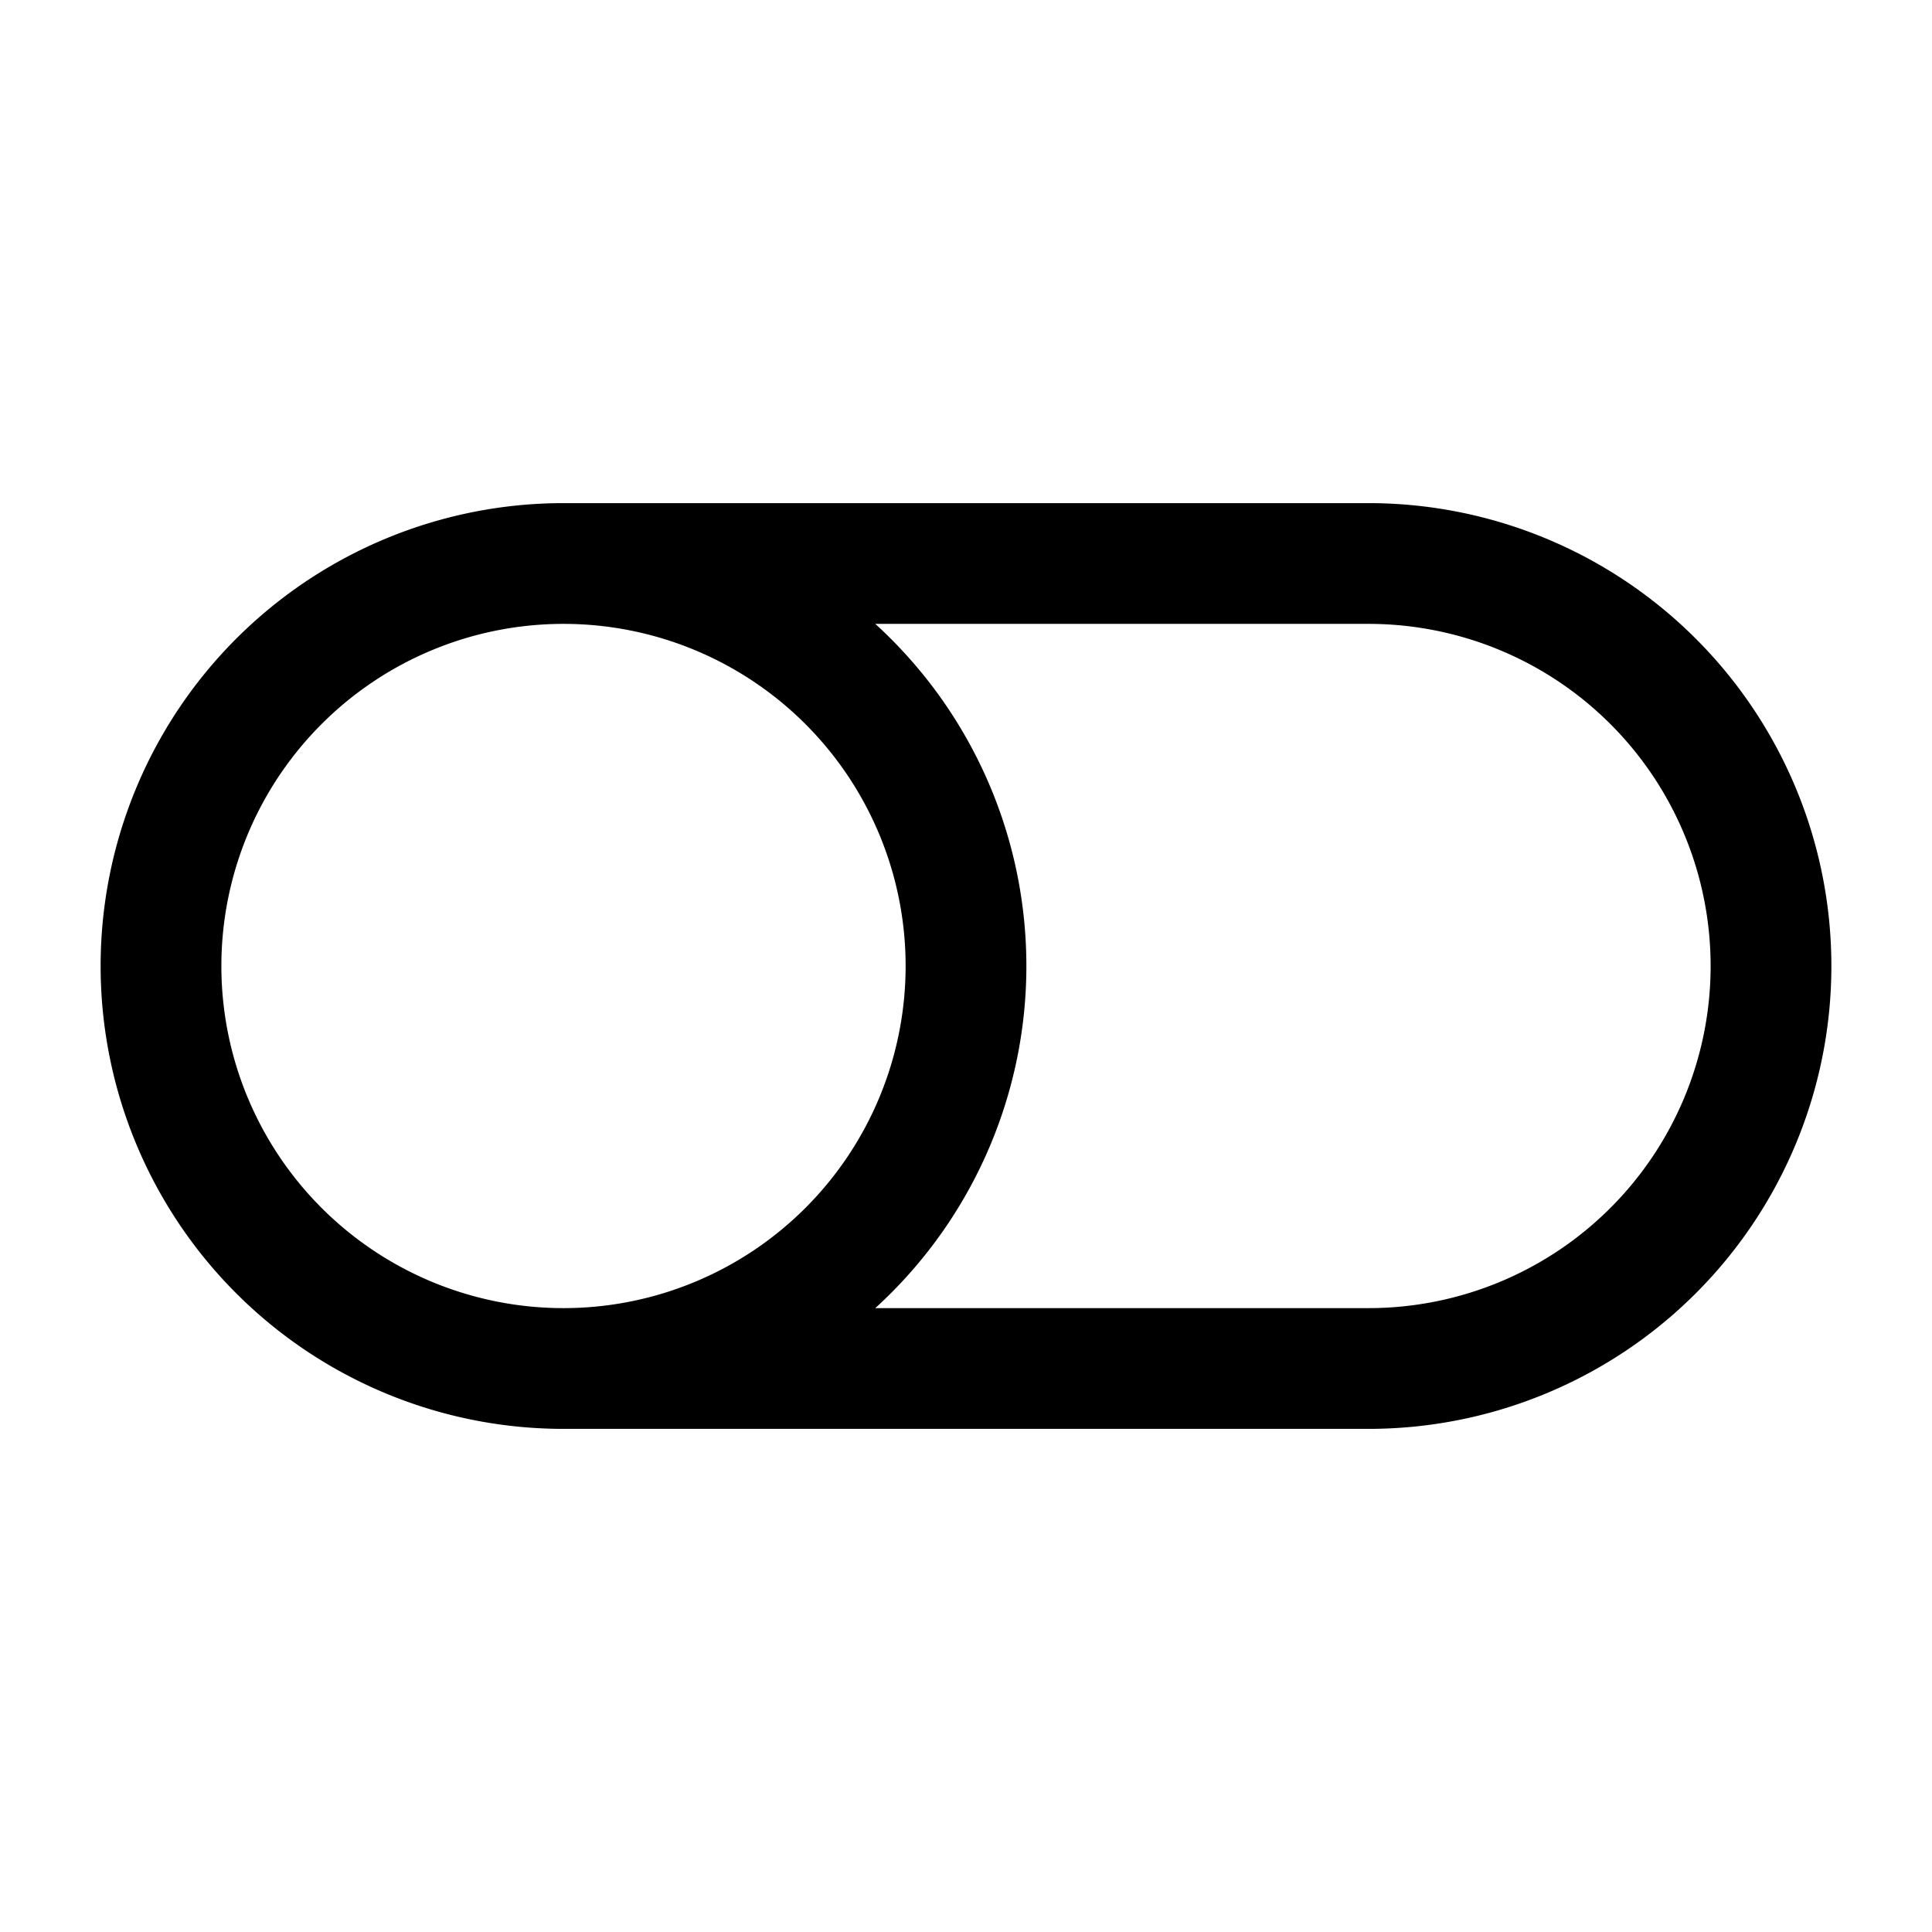<svg xmlns="http://www.w3.org/2000/svg" width="24" height="24" fill="none">
    <path fill="currentColor" d="M7 7.75h10v-1.5H7zm10 8.5H7v1.5h10zM11.25 12A4.25 4.25 0 0 1 7 16.25v1.5A5.75 5.75 0 0 0 12.75 12zM7 16.25A4.25 4.25 0 0 1 2.75 12h-1.5A5.75 5.75 0 0 0 7 17.75zM2.75 12A4.25 4.25 0 0 1 7 7.75v-1.5A5.75 5.75 0 0 0 1.25 12zM7 7.75A4.25 4.25 0 0 1 11.25 12h1.5A5.75 5.75 0 0 0 7 6.25zm0 8.5A4.25 4.25 0 0 1 2.75 12h-1.5A5.75 5.75 0 0 0 7 17.75zM21.25 12A4.25 4.25 0 0 1 17 16.25v1.5A5.75 5.75 0 0 0 22.75 12zM17 7.75A4.25 4.25 0 0 1 21.25 12h1.5A5.75 5.75 0 0 0 17 6.25zM7 6.25A5.75 5.75 0 0 0 1.25 12h1.5A4.25 4.25 0 0 1 7 7.75z"/>
</svg>